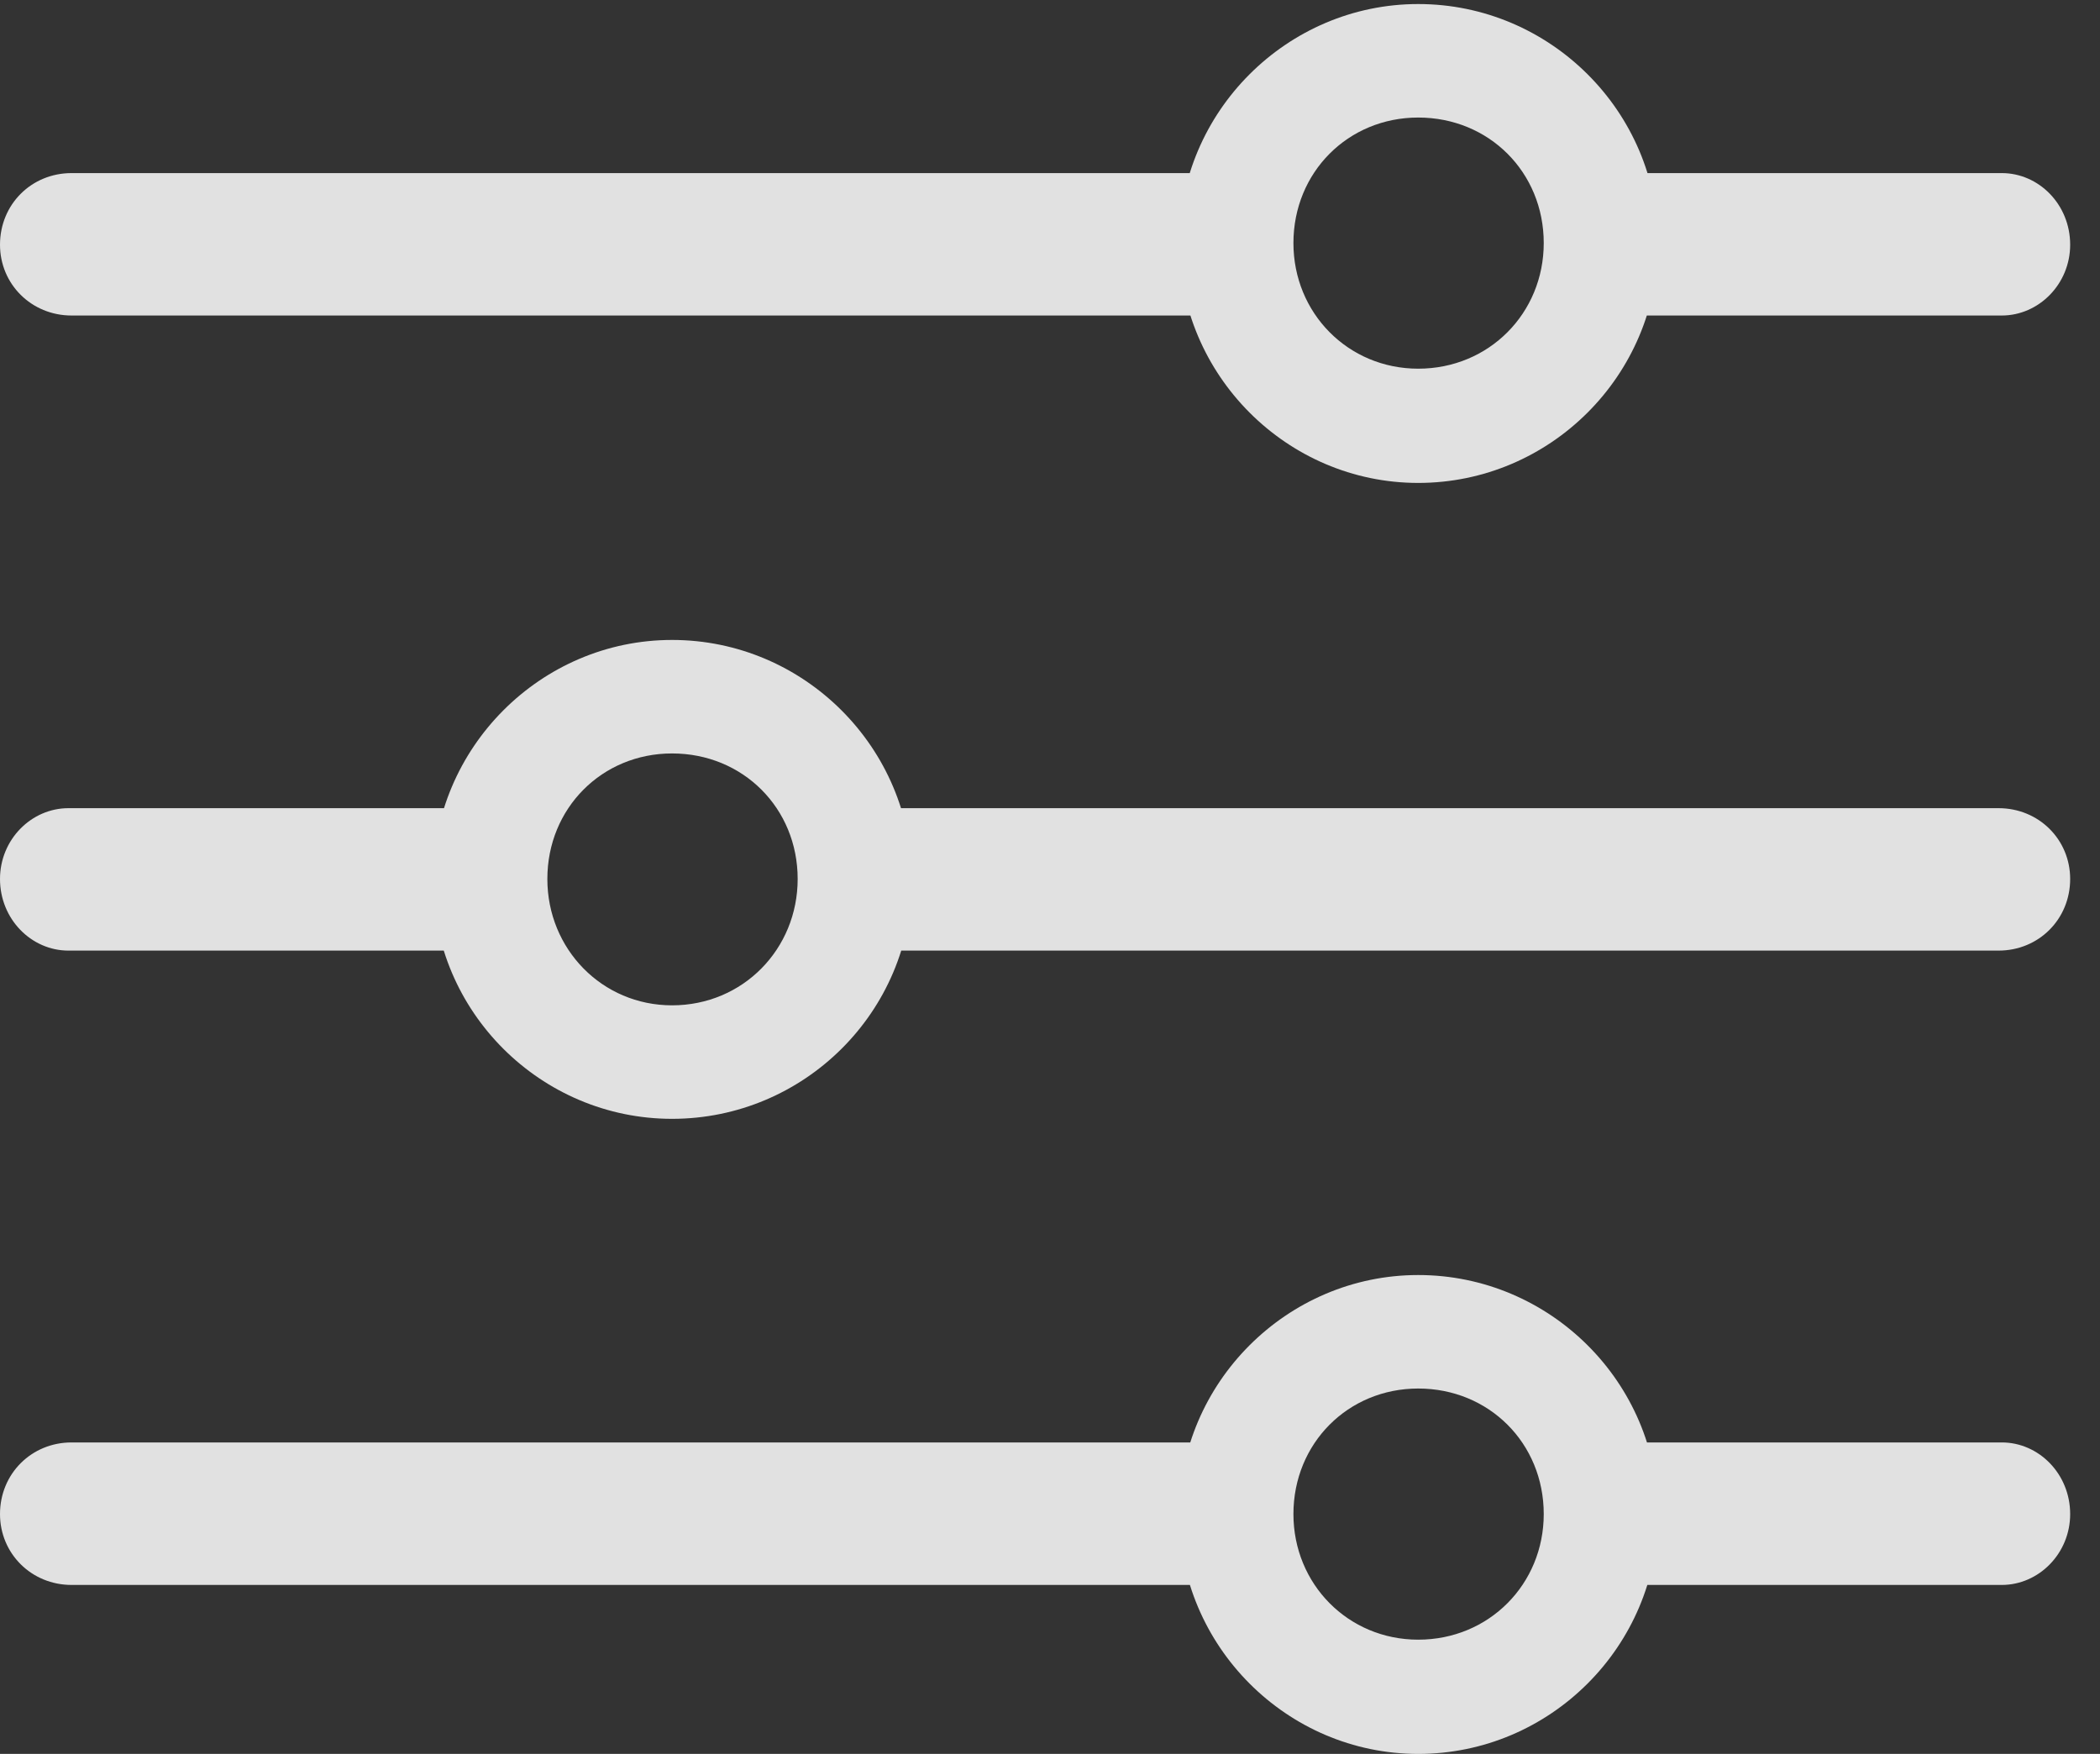 <?xml version="1.0" encoding="UTF-8"?>
<!--Generator: Apple Native CoreSVG 326-->
<!DOCTYPE svg
PUBLIC "-//W3C//DTD SVG 1.1//EN"
       "http://www.w3.org/Graphics/SVG/1.1/DTD/svg11.dtd">
<svg version="1.1" xmlns="http://www.w3.org/2000/svg" xmlns:xlink="http://www.w3.org/1999/xlink" viewBox="0 0 25.479 21.279">
 <rect x="0" y="0" width="25.479" height="21.279" fill="#333333" stroke="none"/>
 <g>
  <rect height="21.279" opacity="0" width="25.479" x="0" y="0"/>
  <path d="M17.207 21.279C18.809 21.279 20.117 19.971 20.117 18.369C20.117 16.777 18.809 15.469 17.207 15.469C15.615 15.469 14.307 16.777 14.307 18.369C14.307 19.971 15.615 21.279 17.207 21.279ZM17.207 19.893C16.357 19.893 15.693 19.219 15.693 18.369C15.693 17.51 16.357 16.846 17.207 16.846C18.066 16.846 18.73 17.51 18.73 18.369C18.73 19.219 18.066 19.893 17.207 19.893ZM15.195 17.5L0.869 17.5C0.381 17.5 0 17.881 0 18.369C0 18.848 0.381 19.229 0.869 19.229L15.195 19.229ZM24.287 17.5L19.365 17.5L19.365 19.229L24.287 19.229C24.736 19.229 25.117 18.848 25.117 18.369C25.117 17.881 24.736 17.5 24.287 17.5ZM8.154 13.574C9.756 13.574 11.065 12.275 11.065 10.674C11.065 9.072 9.756 7.764 8.154 7.764C6.562 7.764 5.254 9.072 5.254 10.674C5.254 12.275 6.562 13.574 8.154 13.574ZM8.154 12.197C7.305 12.197 6.641 11.514 6.641 10.664C6.641 9.805 7.305 9.141 8.154 9.141C9.014 9.141 9.678 9.805 9.678 10.664C9.678 11.514 9.014 12.197 8.154 12.197ZM0.83 9.805C0.381 9.805 0 10.185 0 10.664C0 11.152 0.381 11.533 0.83 11.533L6.025 11.533L6.025 9.805ZM24.248 9.805L10.176 9.805L10.176 11.533L24.248 11.533C24.736 11.533 25.117 11.152 25.117 10.664C25.117 10.185 24.736 9.805 24.248 9.805ZM17.207 5.859C18.809 5.859 20.117 4.551 20.117 2.949C20.117 1.357 18.809 0.049 17.207 0.049C15.615 0.049 14.307 1.357 14.307 2.949C14.307 4.551 15.615 5.859 17.207 5.859ZM17.207 4.473C16.357 4.473 15.693 3.799 15.693 2.949C15.693 2.09 16.357 1.426 17.207 1.426C18.066 1.426 18.73 2.09 18.73 2.949C18.73 3.799 18.066 4.473 17.207 4.473ZM15.225 2.1L0.869 2.1C0.381 2.1 0 2.48 0 2.969C0 3.447 0.381 3.828 0.869 3.828L15.225 3.828ZM24.287 2.1L19.258 2.1L19.258 3.828L24.287 3.828C24.736 3.828 25.117 3.447 25.117 2.969C25.117 2.48 24.736 2.1 24.287 2.1Z" fill="white" fill-opacity="0.85"/>
 </g>
</svg>
